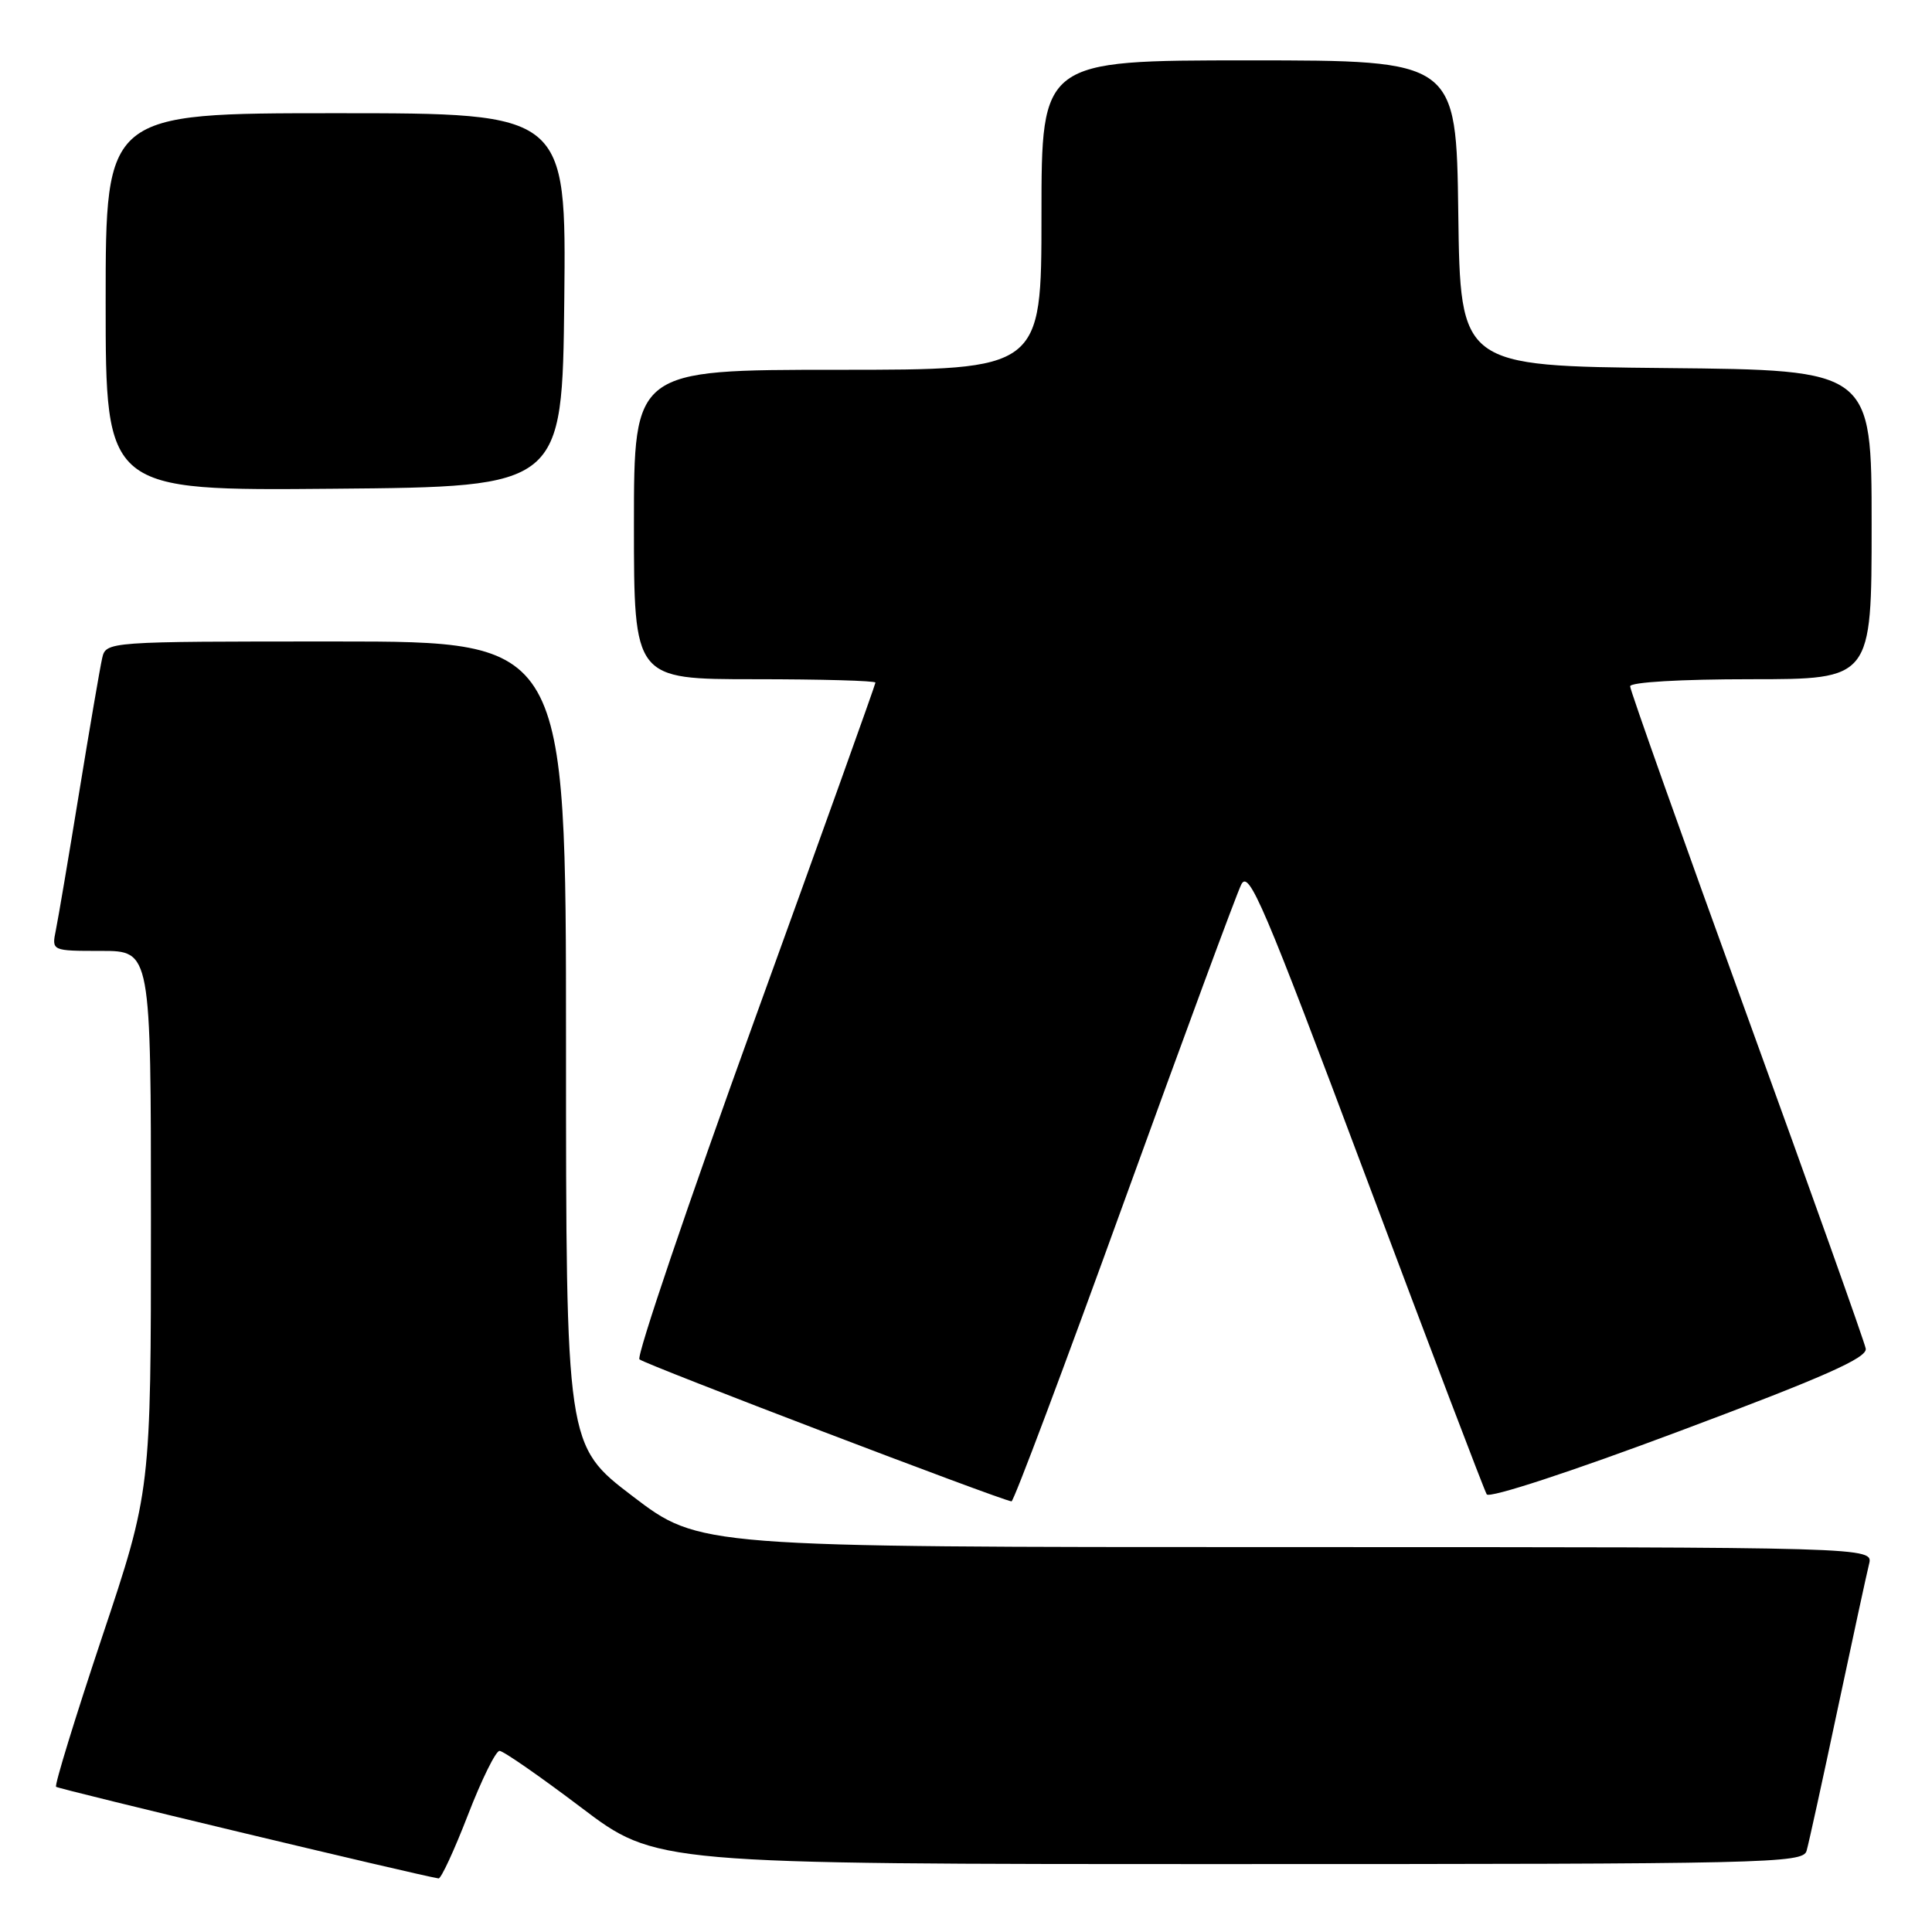 <?xml version="1.0" encoding="UTF-8" standalone="no"?>
<!DOCTYPE svg PUBLIC "-//W3C//DTD SVG 1.1//EN" "http://www.w3.org/Graphics/SVG/1.1/DTD/svg11.dtd" >
<svg xmlns="http://www.w3.org/2000/svg" xmlns:xlink="http://www.w3.org/1999/xlink" version="1.1" viewBox="0 0 256 256">
 <g >
 <path fill="currentColor"
d=" M 62.00 240.50 C 63.81 235.82 65.69 232.00 66.19 232.00 C 66.69 232.00 71.55 235.38 77.00 239.50 C 86.90 247.00 86.90 247.00 162.88 247.00 C 234.39 247.00 238.90 246.90 239.38 245.25 C 239.66 244.29 241.51 235.85 243.49 226.50 C 245.48 217.15 247.35 208.49 247.66 207.25 C 248.22 205.00 248.22 205.00 170.44 205.00 C 92.67 205.00 92.67 205.00 83.83 198.26 C 75.00 191.53 75.00 191.53 75.00 138.26 C 75.00 85.00 75.00 85.00 44.52 85.00 C 14.04 85.00 14.04 85.00 13.53 87.25 C 13.25 88.49 11.88 96.47 10.49 105.00 C 9.10 113.53 7.71 121.74 7.40 123.25 C 6.84 126.00 6.84 126.00 13.42 126.00 C 20.00 126.00 20.00 126.00 20.00 161.78 C 20.00 197.56 20.00 197.56 13.51 216.96 C 9.95 227.63 7.21 236.54 7.43 236.76 C 7.73 237.06 55.18 248.43 58.11 248.90 C 58.44 248.96 60.19 245.18 62.00 240.50 Z  M 148.94 159.25 C 156.86 137.39 163.84 118.47 164.47 117.21 C 165.47 115.18 167.40 119.70 181.00 155.97 C 189.47 178.56 196.67 197.47 197.00 198.01 C 197.35 198.56 208.23 195.00 222.55 189.63 C 241.73 182.45 247.44 179.92 247.22 178.70 C 247.07 177.84 239.98 157.94 231.47 134.50 C 222.96 111.05 216.00 91.45 216.00 90.94 C 216.00 90.39 222.72 90.00 232.00 90.00 C 248.00 90.00 248.00 90.00 248.00 69.52 C 248.00 49.03 248.00 49.03 220.75 48.77 C 193.50 48.50 193.50 48.50 193.23 28.25 C 192.96 8.00 192.96 8.00 165.48 8.00 C 138.00 8.00 138.00 8.00 138.00 28.50 C 138.00 49.00 138.00 49.00 111.00 49.00 C 84.00 49.00 84.00 49.00 84.00 69.50 C 84.00 90.00 84.00 90.00 100.00 90.00 C 108.80 90.00 116.00 90.20 116.00 90.45 C 116.00 90.70 108.79 110.81 99.98 135.14 C 91.18 159.46 84.31 179.71 84.73 180.12 C 85.39 180.76 132.53 198.75 134.03 198.94 C 134.32 198.97 141.03 181.11 148.94 159.25 Z  M 74.77 39.75 C 75.03 15.00 75.03 15.00 44.52 15.00 C 14.00 15.00 14.00 15.00 14.00 40.01 C 14.00 65.03 14.00 65.03 44.25 64.76 C 74.50 64.50 74.50 64.50 74.77 39.75 Z "/>
</g>
</svg>